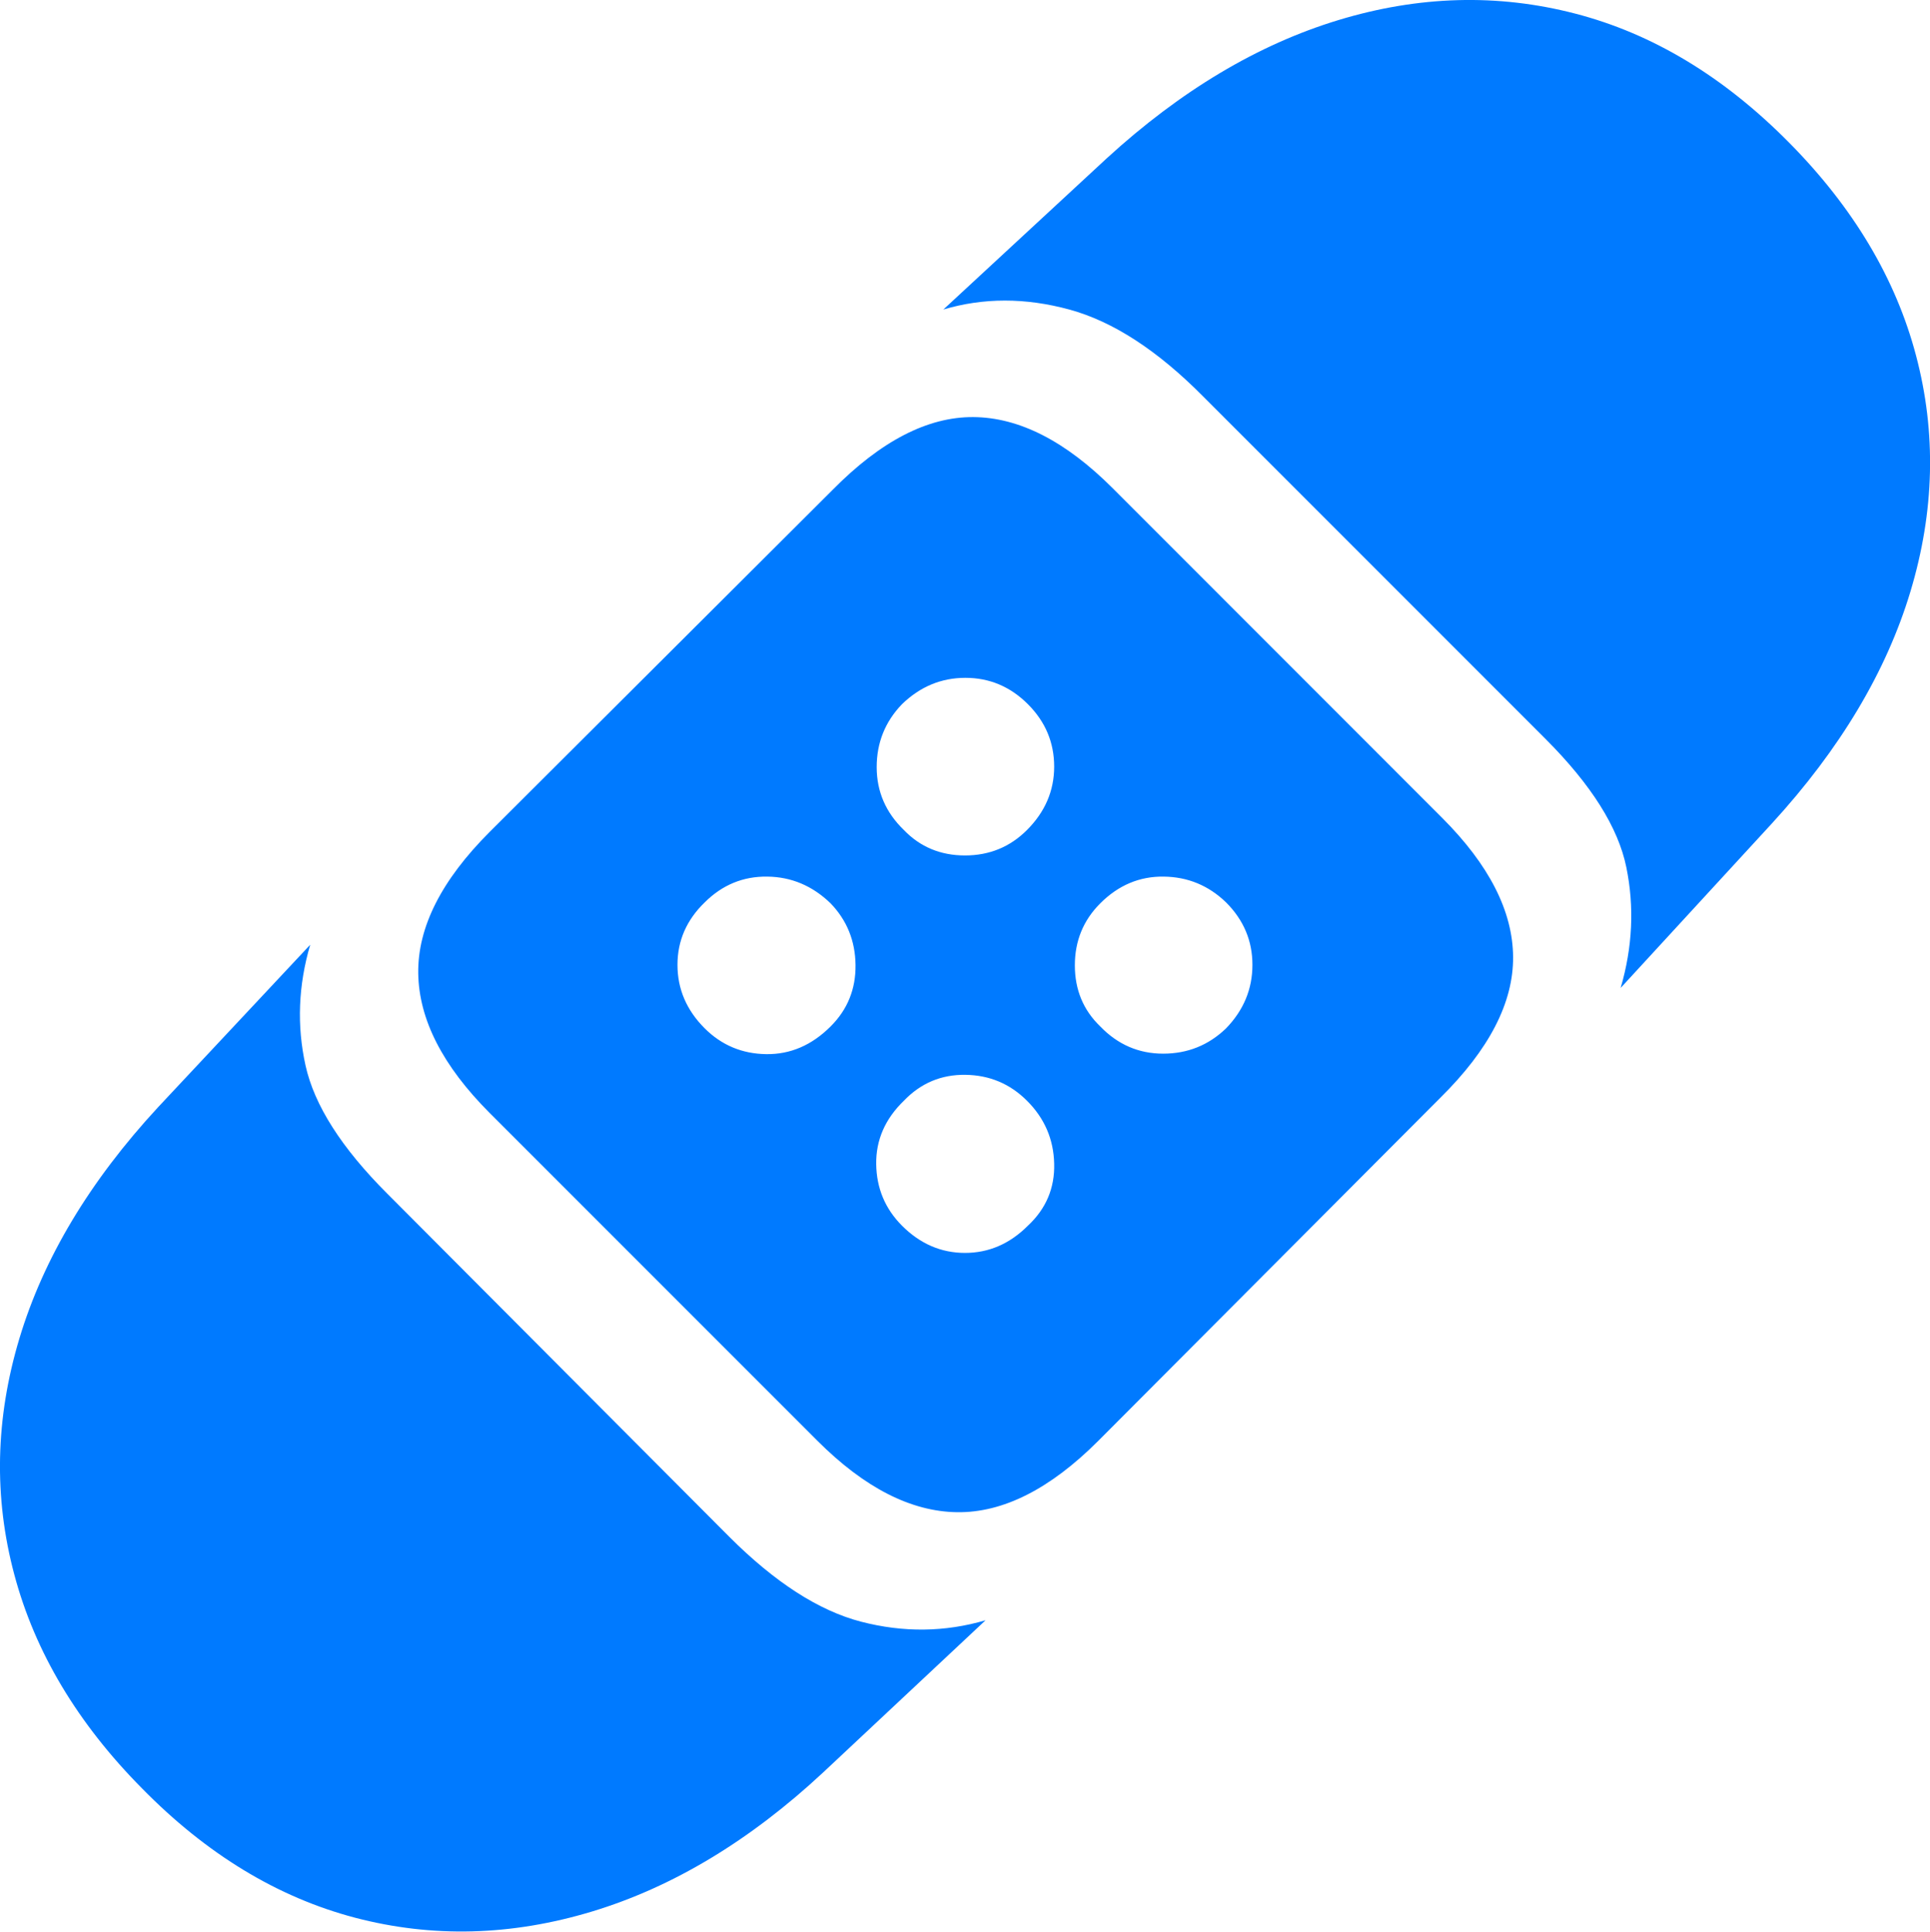 <?xml version="1.0" encoding="UTF-8"?>
<!--Generator: Apple Native CoreSVG 175.5-->
<!DOCTYPE svg
PUBLIC "-//W3C//DTD SVG 1.1//EN"
       "http://www.w3.org/Graphics/SVG/1.1/DTD/svg11.dtd">
<svg version="1.1" xmlns="http://www.w3.org/2000/svg" xmlns:xlink="http://www.w3.org/1999/xlink" width="20.064" height="20.077">
 <g>
  <rect height="20.077" opacity="0" width="20.064" x="0" y="0"/>
  <path d="M1.477 18.588Q2.483 19.613 3.689 19.931Q4.895 20.248 6.155 19.867Q7.414 19.486 8.557 18.422L10.246 16.84Q9.612 17.026 8.952 16.855Q8.293 16.684 7.58 15.971L4.026 12.406Q3.313 11.694 3.176 11.073Q3.039 10.453 3.225 9.819L1.643 11.508Q0.578 12.66 0.202 13.91Q-0.174 15.16 0.149 16.366Q0.471 17.573 1.477 18.588ZM8.498 14.975Q9.231 15.707 9.949 15.717Q10.666 15.727 11.418 14.975L14.973 11.41Q15.735 10.658 15.73 9.946Q15.725 9.233 14.992 8.5L11.565 5.072Q10.832 4.34 10.119 4.335Q9.407 4.33 8.655 5.092L5.09 8.647Q4.338 9.399 4.348 10.116Q4.358 10.834 5.09 11.567ZM7.326 10.688Q7.043 10.405 7.043 10.028Q7.043 9.653 7.326 9.379Q7.6 9.106 7.976 9.111Q8.352 9.115 8.635 9.389Q8.889 9.653 8.894 10.028Q8.899 10.405 8.635 10.668Q8.342 10.961 7.966 10.956Q7.59 10.951 7.326 10.688ZM9.397 8.627Q9.114 8.354 9.114 7.973Q9.114 7.592 9.377 7.319Q9.66 7.045 10.036 7.045Q10.412 7.045 10.686 7.319Q10.959 7.592 10.959 7.968Q10.959 8.344 10.676 8.627Q10.412 8.891 10.032 8.891Q9.651 8.891 9.397 8.627ZM12.746 10.688Q12.473 10.951 12.092 10.951Q11.711 10.951 11.438 10.668Q11.174 10.414 11.174 10.033Q11.174 9.653 11.438 9.389Q11.721 9.106 12.097 9.111Q12.473 9.115 12.746 9.379Q13.02 9.653 13.02 10.028Q13.02 10.405 12.746 10.688ZM9.377 12.739Q9.114 12.475 9.109 12.099Q9.104 11.723 9.397 11.44Q9.66 11.166 10.036 11.171Q10.412 11.176 10.676 11.44Q10.95 11.713 10.959 12.094Q10.969 12.475 10.686 12.739Q10.403 13.022 10.032 13.022Q9.66 13.022 9.377 12.739ZM16.848 10.268L18.42 8.559Q19.485 7.397 19.861 6.147Q20.237 4.897 19.919 3.696Q19.602 2.494 18.596 1.479Q17.58 0.453 16.374 0.141Q15.168-0.172 13.913 0.209Q12.659 0.59 11.506 1.645L9.807 3.217Q10.432 3.031 11.116 3.217Q11.799 3.403 12.512 4.125L16.067 7.68Q16.78 8.393 16.907 9.013Q17.034 9.633 16.848 10.268Z" fill="#007aff"/>
 </g>
</svg>
